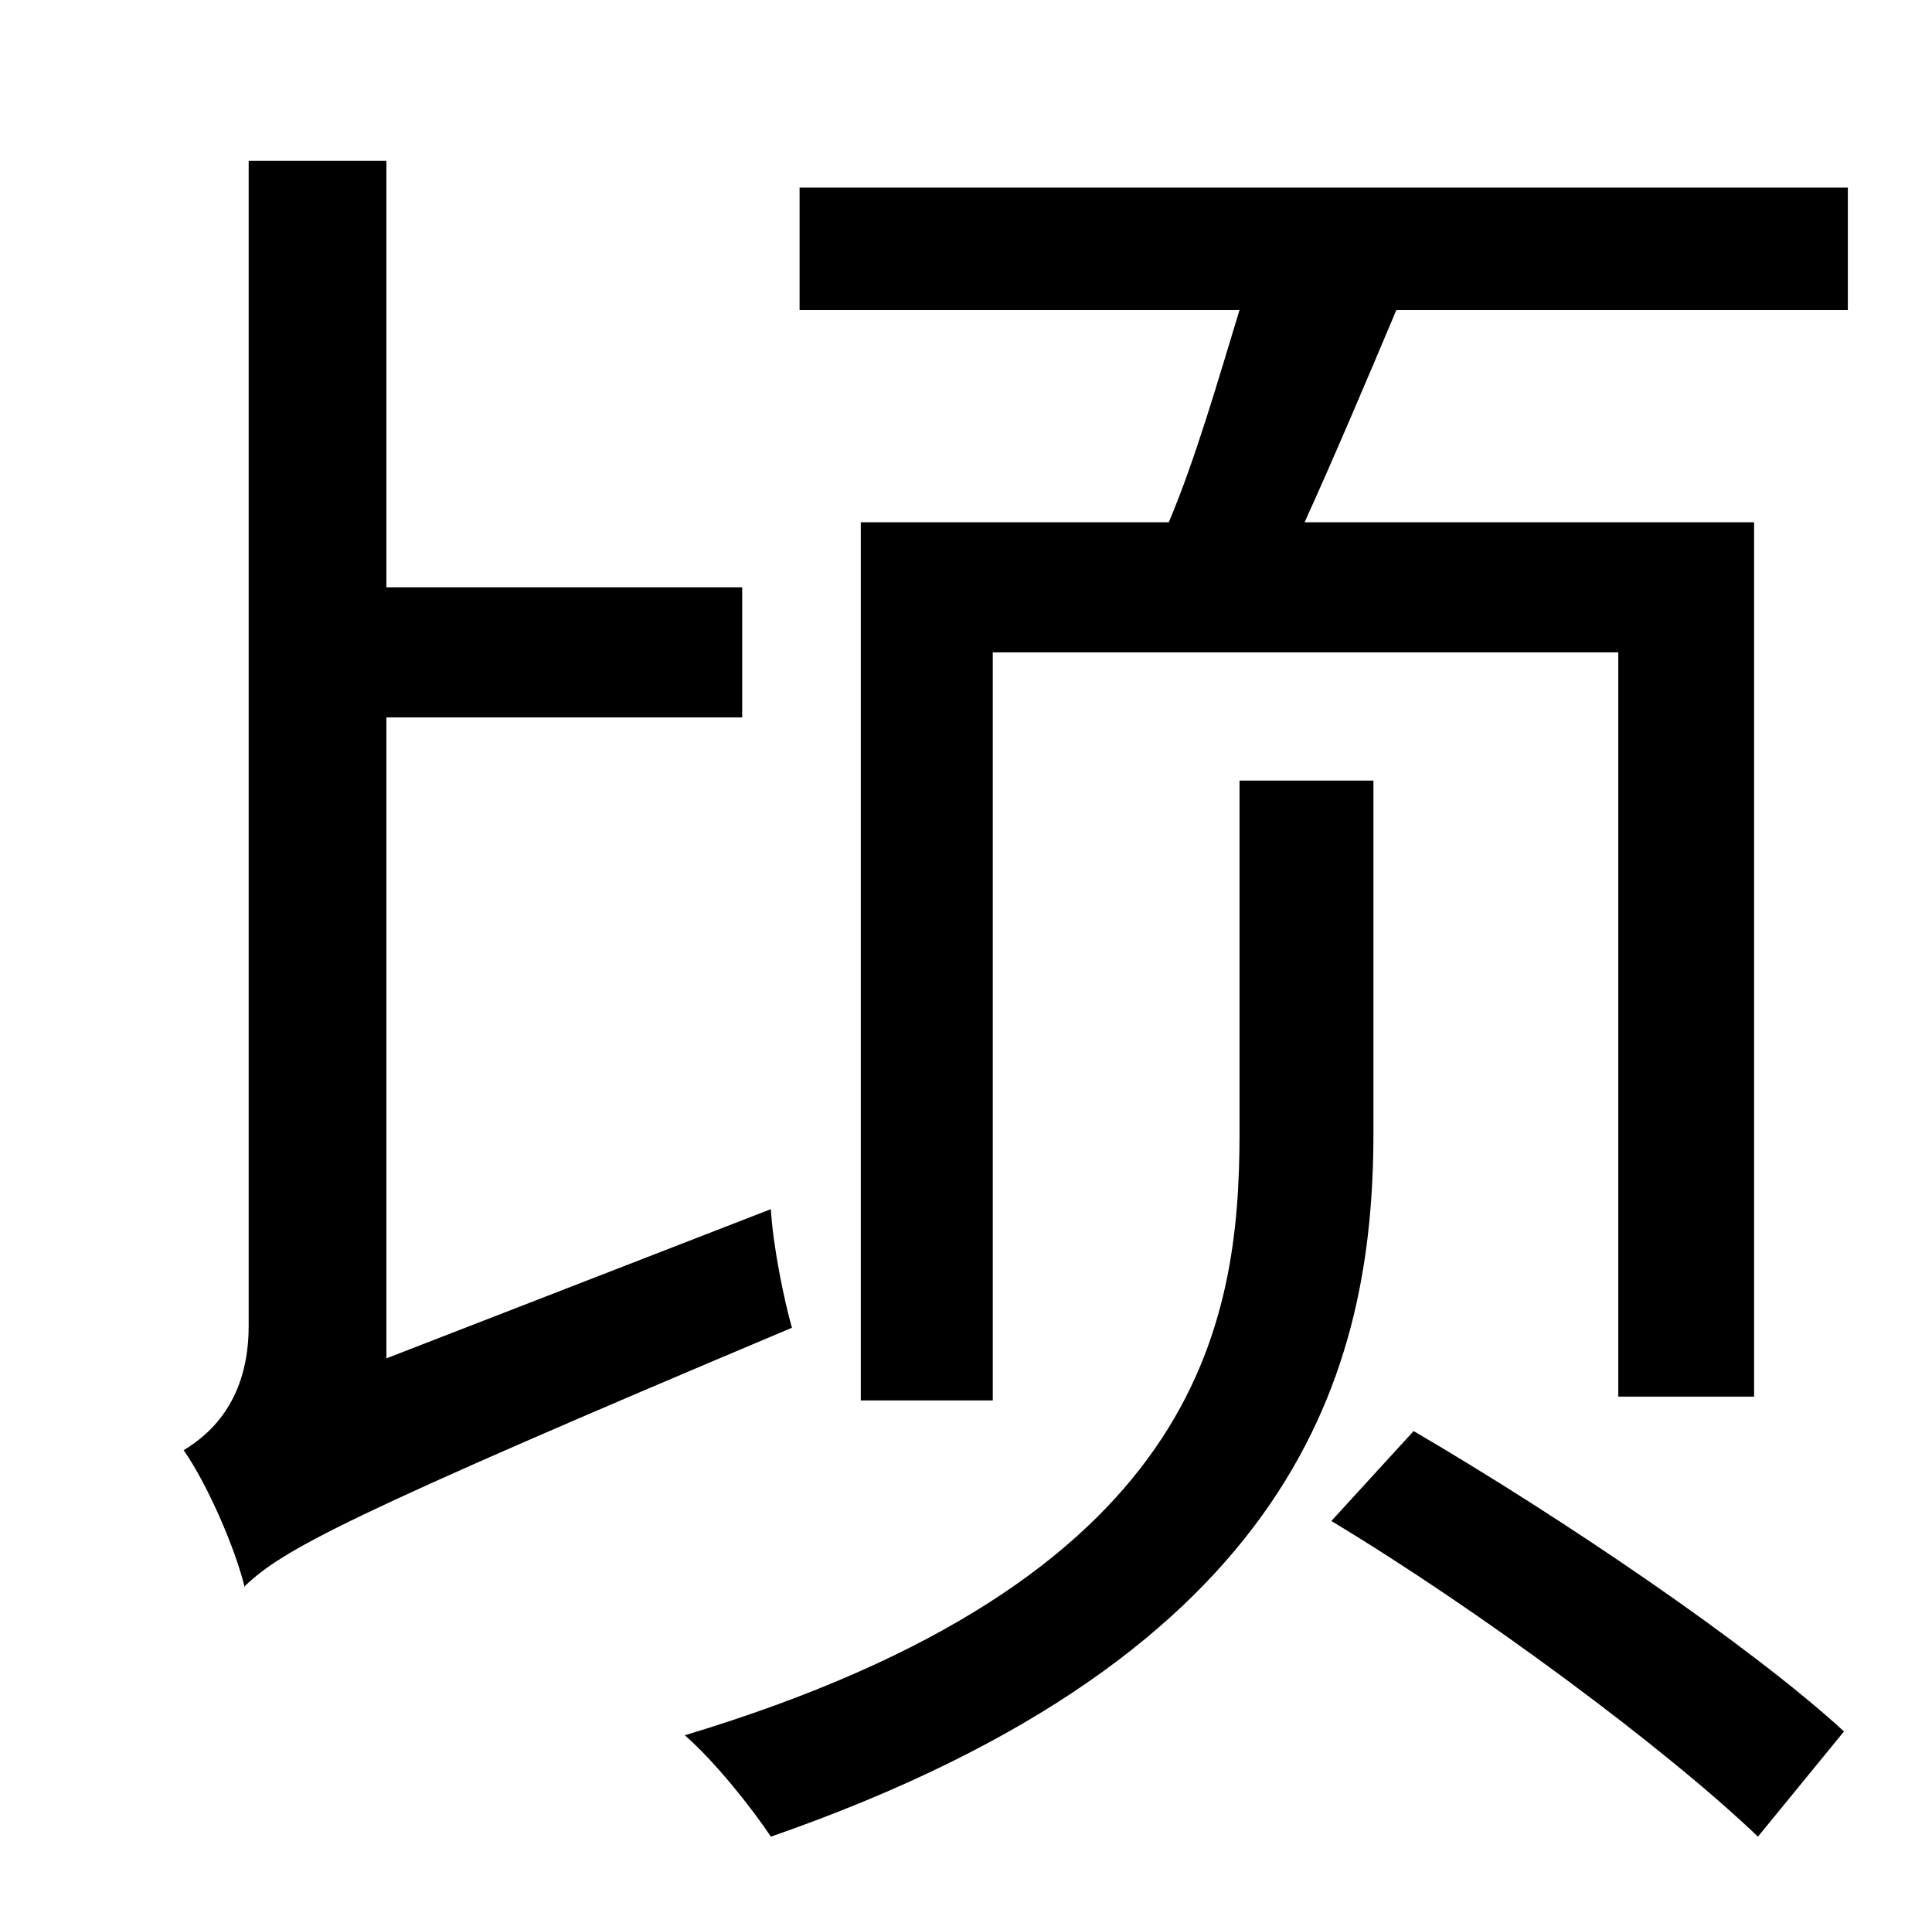<?xml version="1.0" standalone="no"?>
<!DOCTYPE svg PUBLIC "-//W3C//DTD SVG 1.1//EN" "http://www.w3.org/Graphics/SVG/1.1/DTD/svg11.dtd" >
<svg xmlns="http://www.w3.org/2000/svg" xmlns:xlink="http://www.w3.org/1999/xlink" version="1.1" viewBox="-10 0 1010 1000">
   <path fill="currentColor"
d="M192 710l201 -78c1 19 7 48 11 62c-235 99 -266 116 -286 135v1c-5 -21 -20 -55 -32 -72c15 -9 34 -27 34 -65v-609h72v223h186v68h-186v335zM708 408v184c0 123 -39 272 -315 368c-10 -15 -29 -39 -45 -53c269 -81 290 -214 290 -315v-184h70zM686 795l43 -47
c77 45 176 112 225 157l-45 55c-48 -46 -145 -118 -223 -165zM408 98h548v64h-236c-16 38 -33 78 -48 111h235v457h-71v-389h-327v391h-69v-459h161c14 -33 26 -75 37 -111h-230v-64z" />
</svg>
